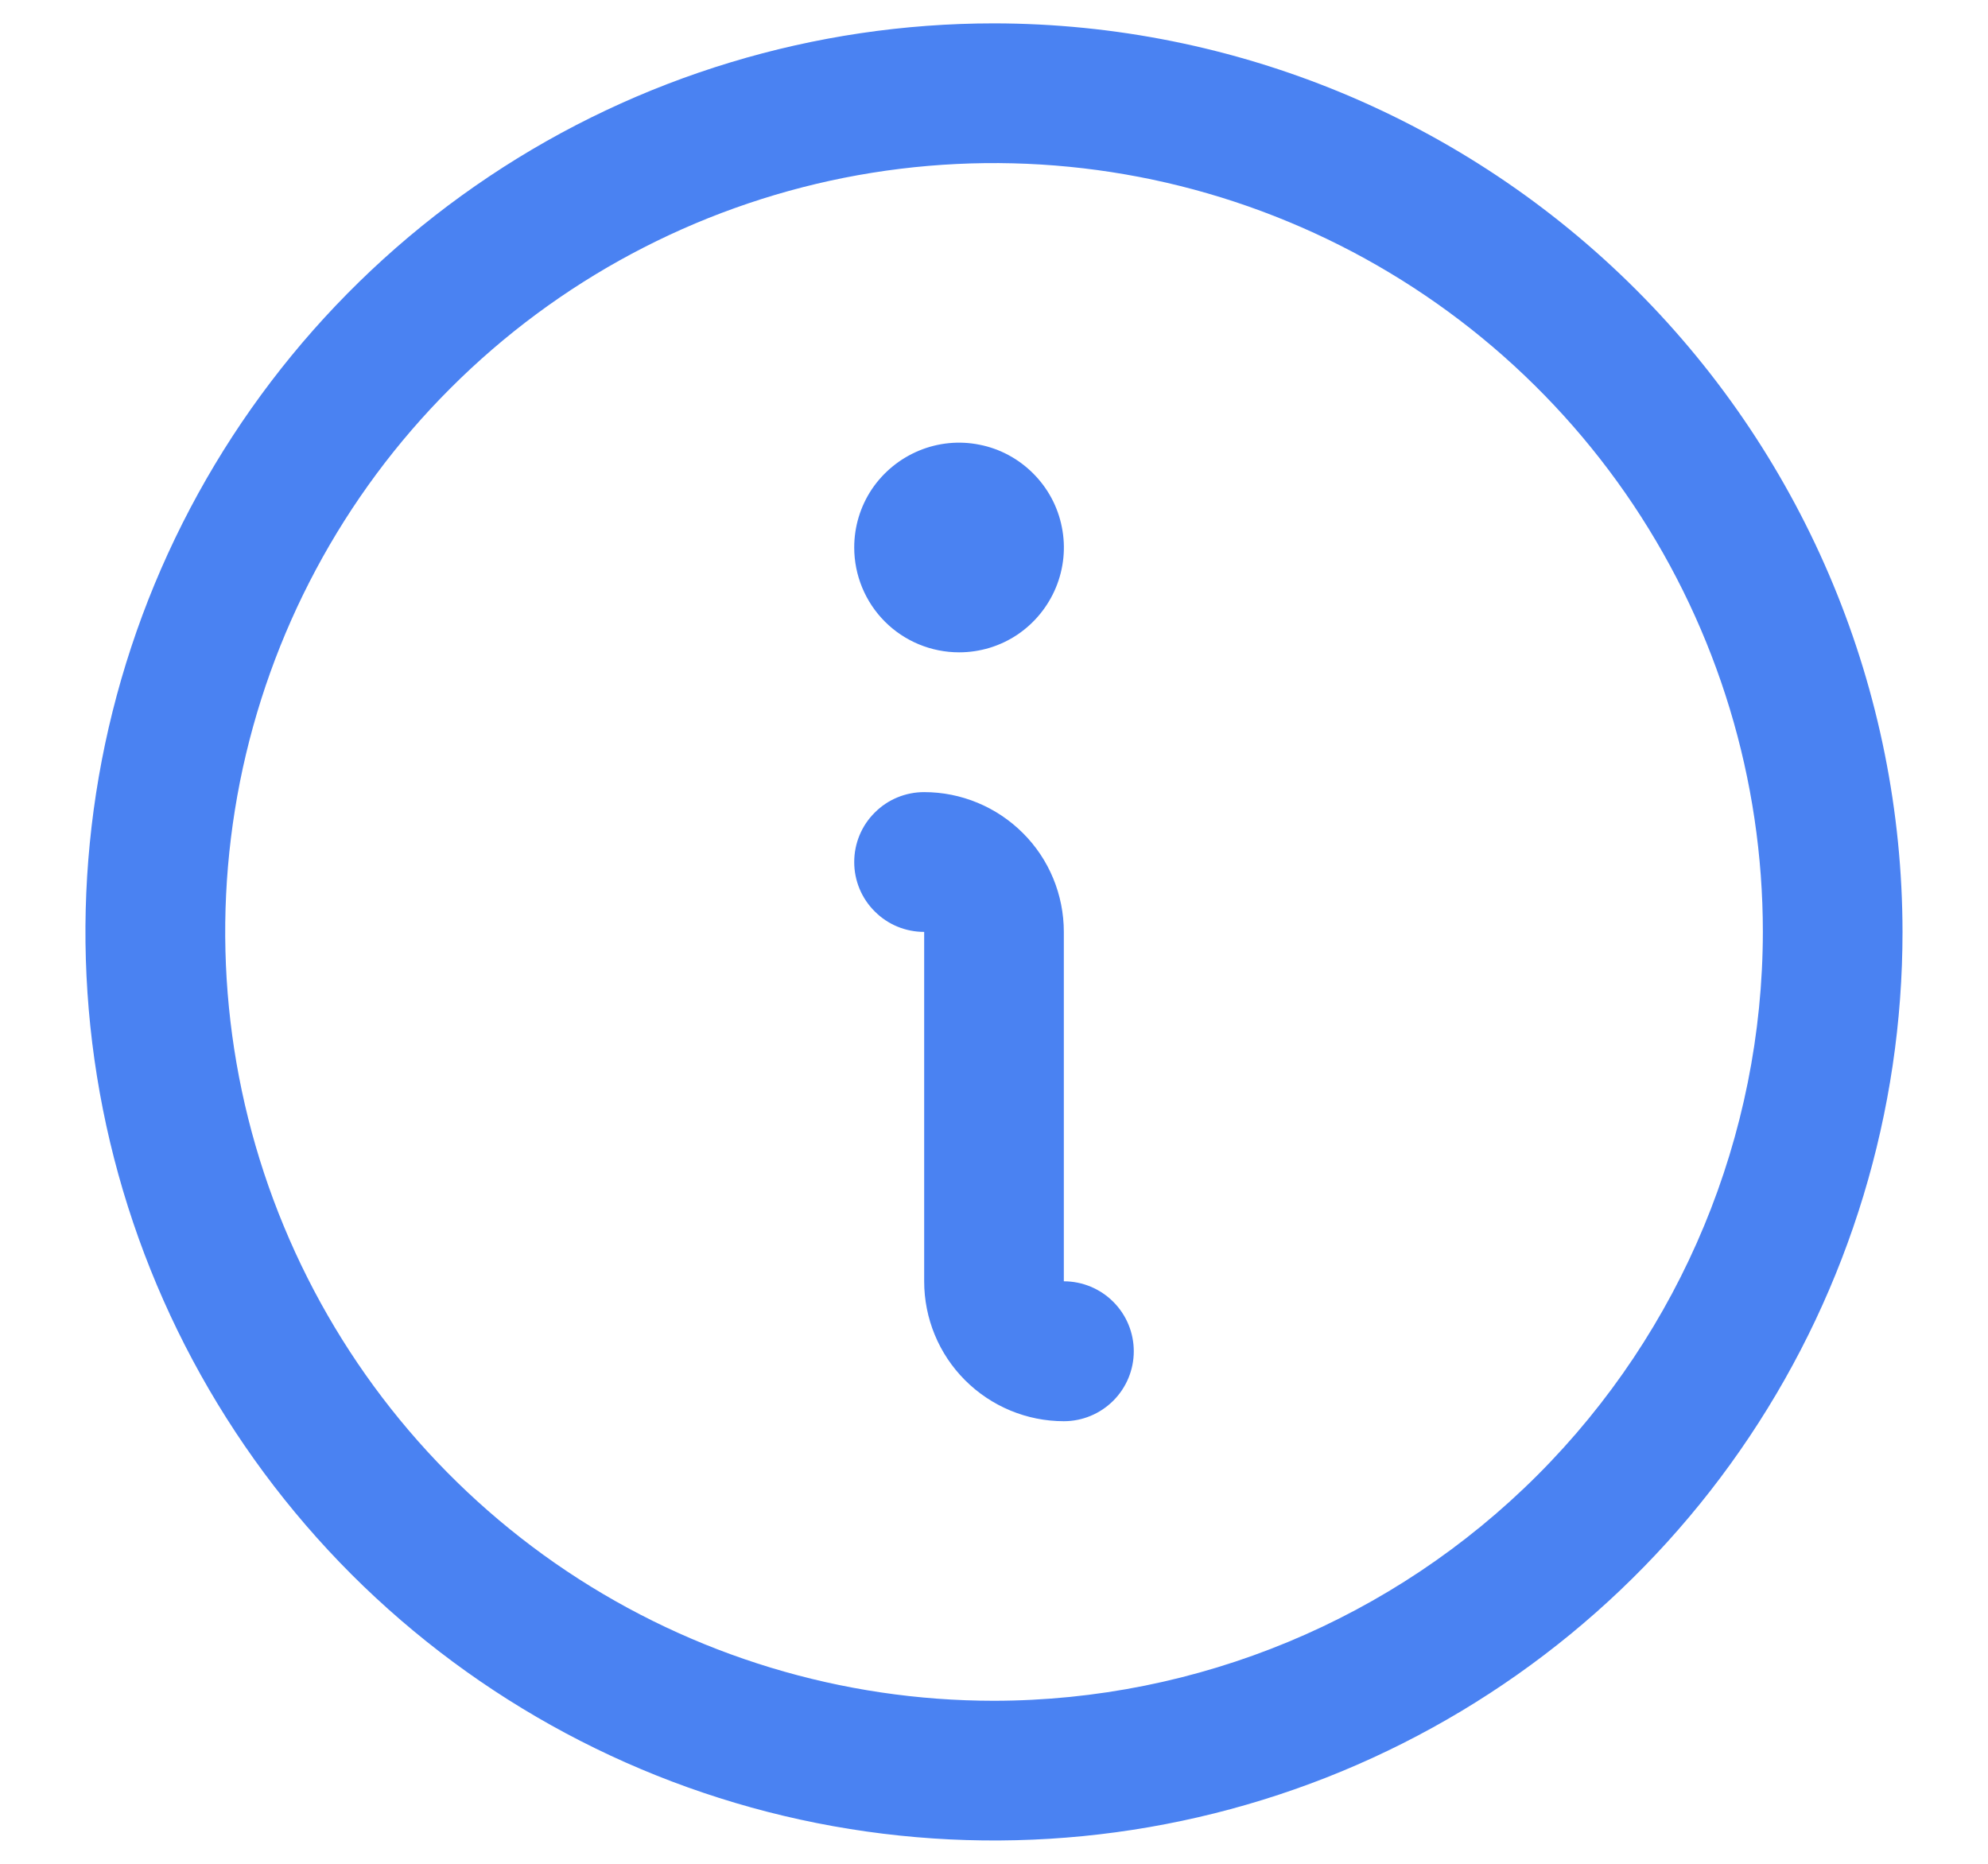 <svg width="16" height="15" viewBox="0 0 16 15" fill="none" xmlns="http://www.w3.org/2000/svg">
<path d="M8 0.188C6.554 0.188 5.14 0.616 3.937 1.42C2.735 2.223 1.798 3.365 1.244 4.702C0.691 6.038 0.546 7.508 0.828 8.927C1.11 10.345 1.807 11.648 2.829 12.671C3.852 13.693 5.155 14.39 6.573 14.672C7.992 14.954 9.462 14.809 10.798 14.256C12.135 13.702 13.277 12.765 14.08 11.563C14.884 10.36 15.312 8.946 15.312 7.5C15.31 5.561 14.539 3.702 13.168 2.332C11.797 0.961 9.939 0.19 8 0.188ZM8 13.688C6.776 13.688 5.58 13.325 4.562 12.645C3.545 11.965 2.752 10.998 2.284 9.868C1.815 8.737 1.693 7.493 1.931 6.293C2.17 5.093 2.759 3.99 3.625 3.125C4.49 2.259 5.593 1.67 6.793 1.431C7.993 1.193 9.237 1.315 10.368 1.784C11.498 2.252 12.465 3.045 13.145 4.062C13.825 5.08 14.188 6.276 14.188 7.5C14.186 9.14 13.533 10.713 12.373 11.873C11.213 13.033 9.64 13.686 8 13.688ZM9.125 10.875C9.125 11.024 9.066 11.167 8.96 11.273C8.855 11.378 8.712 11.438 8.562 11.438C8.264 11.438 7.978 11.319 7.767 11.108C7.556 10.897 7.438 10.611 7.438 10.312V7.5C7.288 7.5 7.145 7.441 7.04 7.335C6.934 7.23 6.875 7.087 6.875 6.938C6.875 6.788 6.934 6.645 7.04 6.54C7.145 6.434 7.288 6.375 7.438 6.375C7.736 6.375 8.022 6.494 8.233 6.705C8.444 6.915 8.562 7.202 8.562 7.5V10.312C8.712 10.312 8.855 10.372 8.96 10.477C9.066 10.583 9.125 10.726 9.125 10.875ZM6.875 4.406C6.875 4.239 6.924 4.076 7.017 3.937C7.11 3.799 7.242 3.691 7.396 3.627C7.55 3.563 7.72 3.546 7.883 3.579C8.047 3.611 8.197 3.692 8.315 3.81C8.433 3.928 8.514 4.078 8.546 4.242C8.579 4.405 8.562 4.575 8.498 4.729C8.434 4.883 8.326 5.015 8.188 5.108C8.049 5.201 7.886 5.25 7.719 5.25C7.495 5.25 7.28 5.161 7.122 5.003C6.964 4.845 6.875 4.63 6.875 4.406Z" fill="#4A82F2"/>
</svg>
